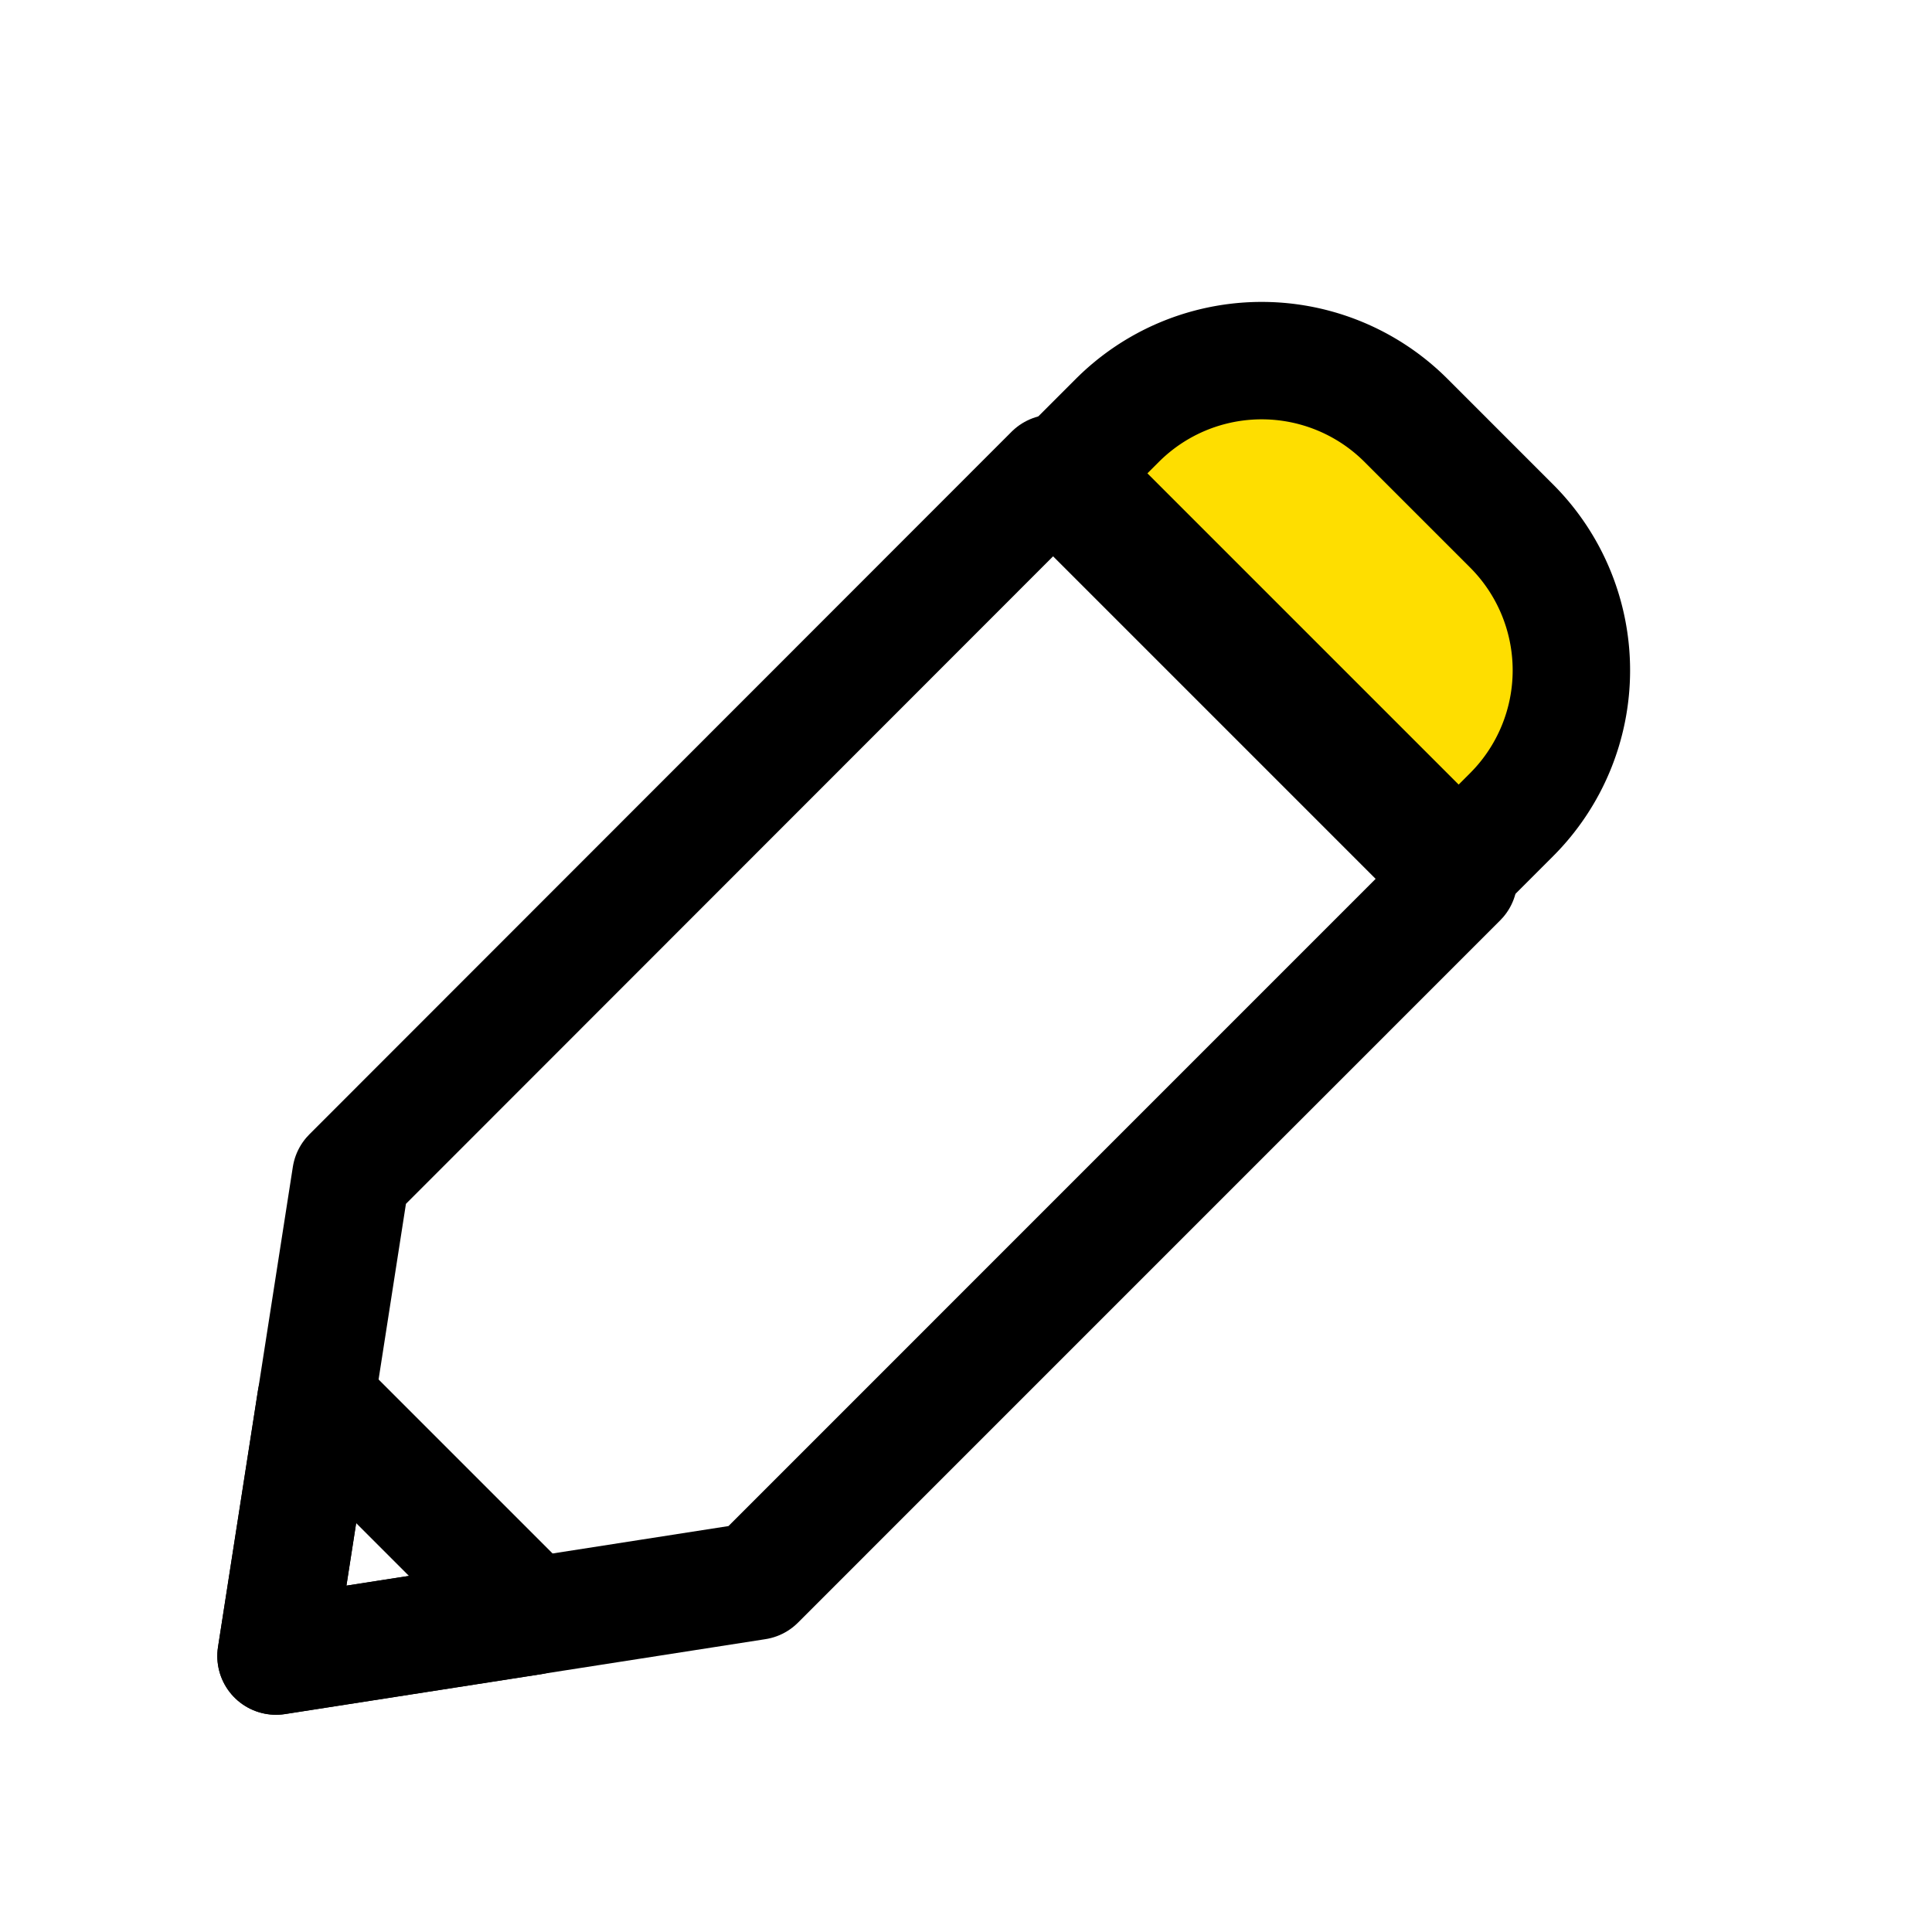 <svg id="icon_pen_s" xmlns="http://www.w3.org/2000/svg" width="28" height="28" viewBox="0 0 28 28">
  <rect id="사각형_18" data-name="사각형 18" width="28" height="28" fill="none"/>
  <g id="Vector_Smart_Object" data-name="Vector Smart Object" transform="translate(-237.322 -69.958)">
    <g id="그룹_35" data-name="그룹 35" transform="translate(241.322 73.958)">
      <g id="그룹_34" data-name="그룹 34">
        <path id="패스_42" data-name="패스 42" d="M252.584,76.817l5.878,5.878L248.285,92.873l-6.962,1.085L242.407,87Z" transform="translate(-241.322 -73.958)" fill="none" stroke="#000" stroke-linecap="round" stroke-linejoin="round" stroke-width="1.702"/>
        <path id="패스_43" data-name="패스 43" d="M241.9,89.768l-.578,3.714,3.714-.578Z" transform="translate(-241.322 -73.481)" fill="none" stroke="#000" stroke-linecap="round" stroke-linejoin="round" stroke-width="1.702"/>
        <path id="사각형_15" data-name="사각형 15" d="M0,0H8.082a0,0,0,0,1,0,0V1.085A2.959,2.959,0,0,1,5.122,4.044H2.959A2.959,2.959,0,0,1,0,1.085V0A0,0,0,0,1,0,0Z" transform="matrix(-0.707, -0.707, 0.707, -0.707, 17.14, 8.574)" fill="#fede00" stroke="#000" stroke-linecap="round" stroke-linejoin="round" stroke-width="1.702"/>
      </g>
    </g>
  </g>
</svg>
